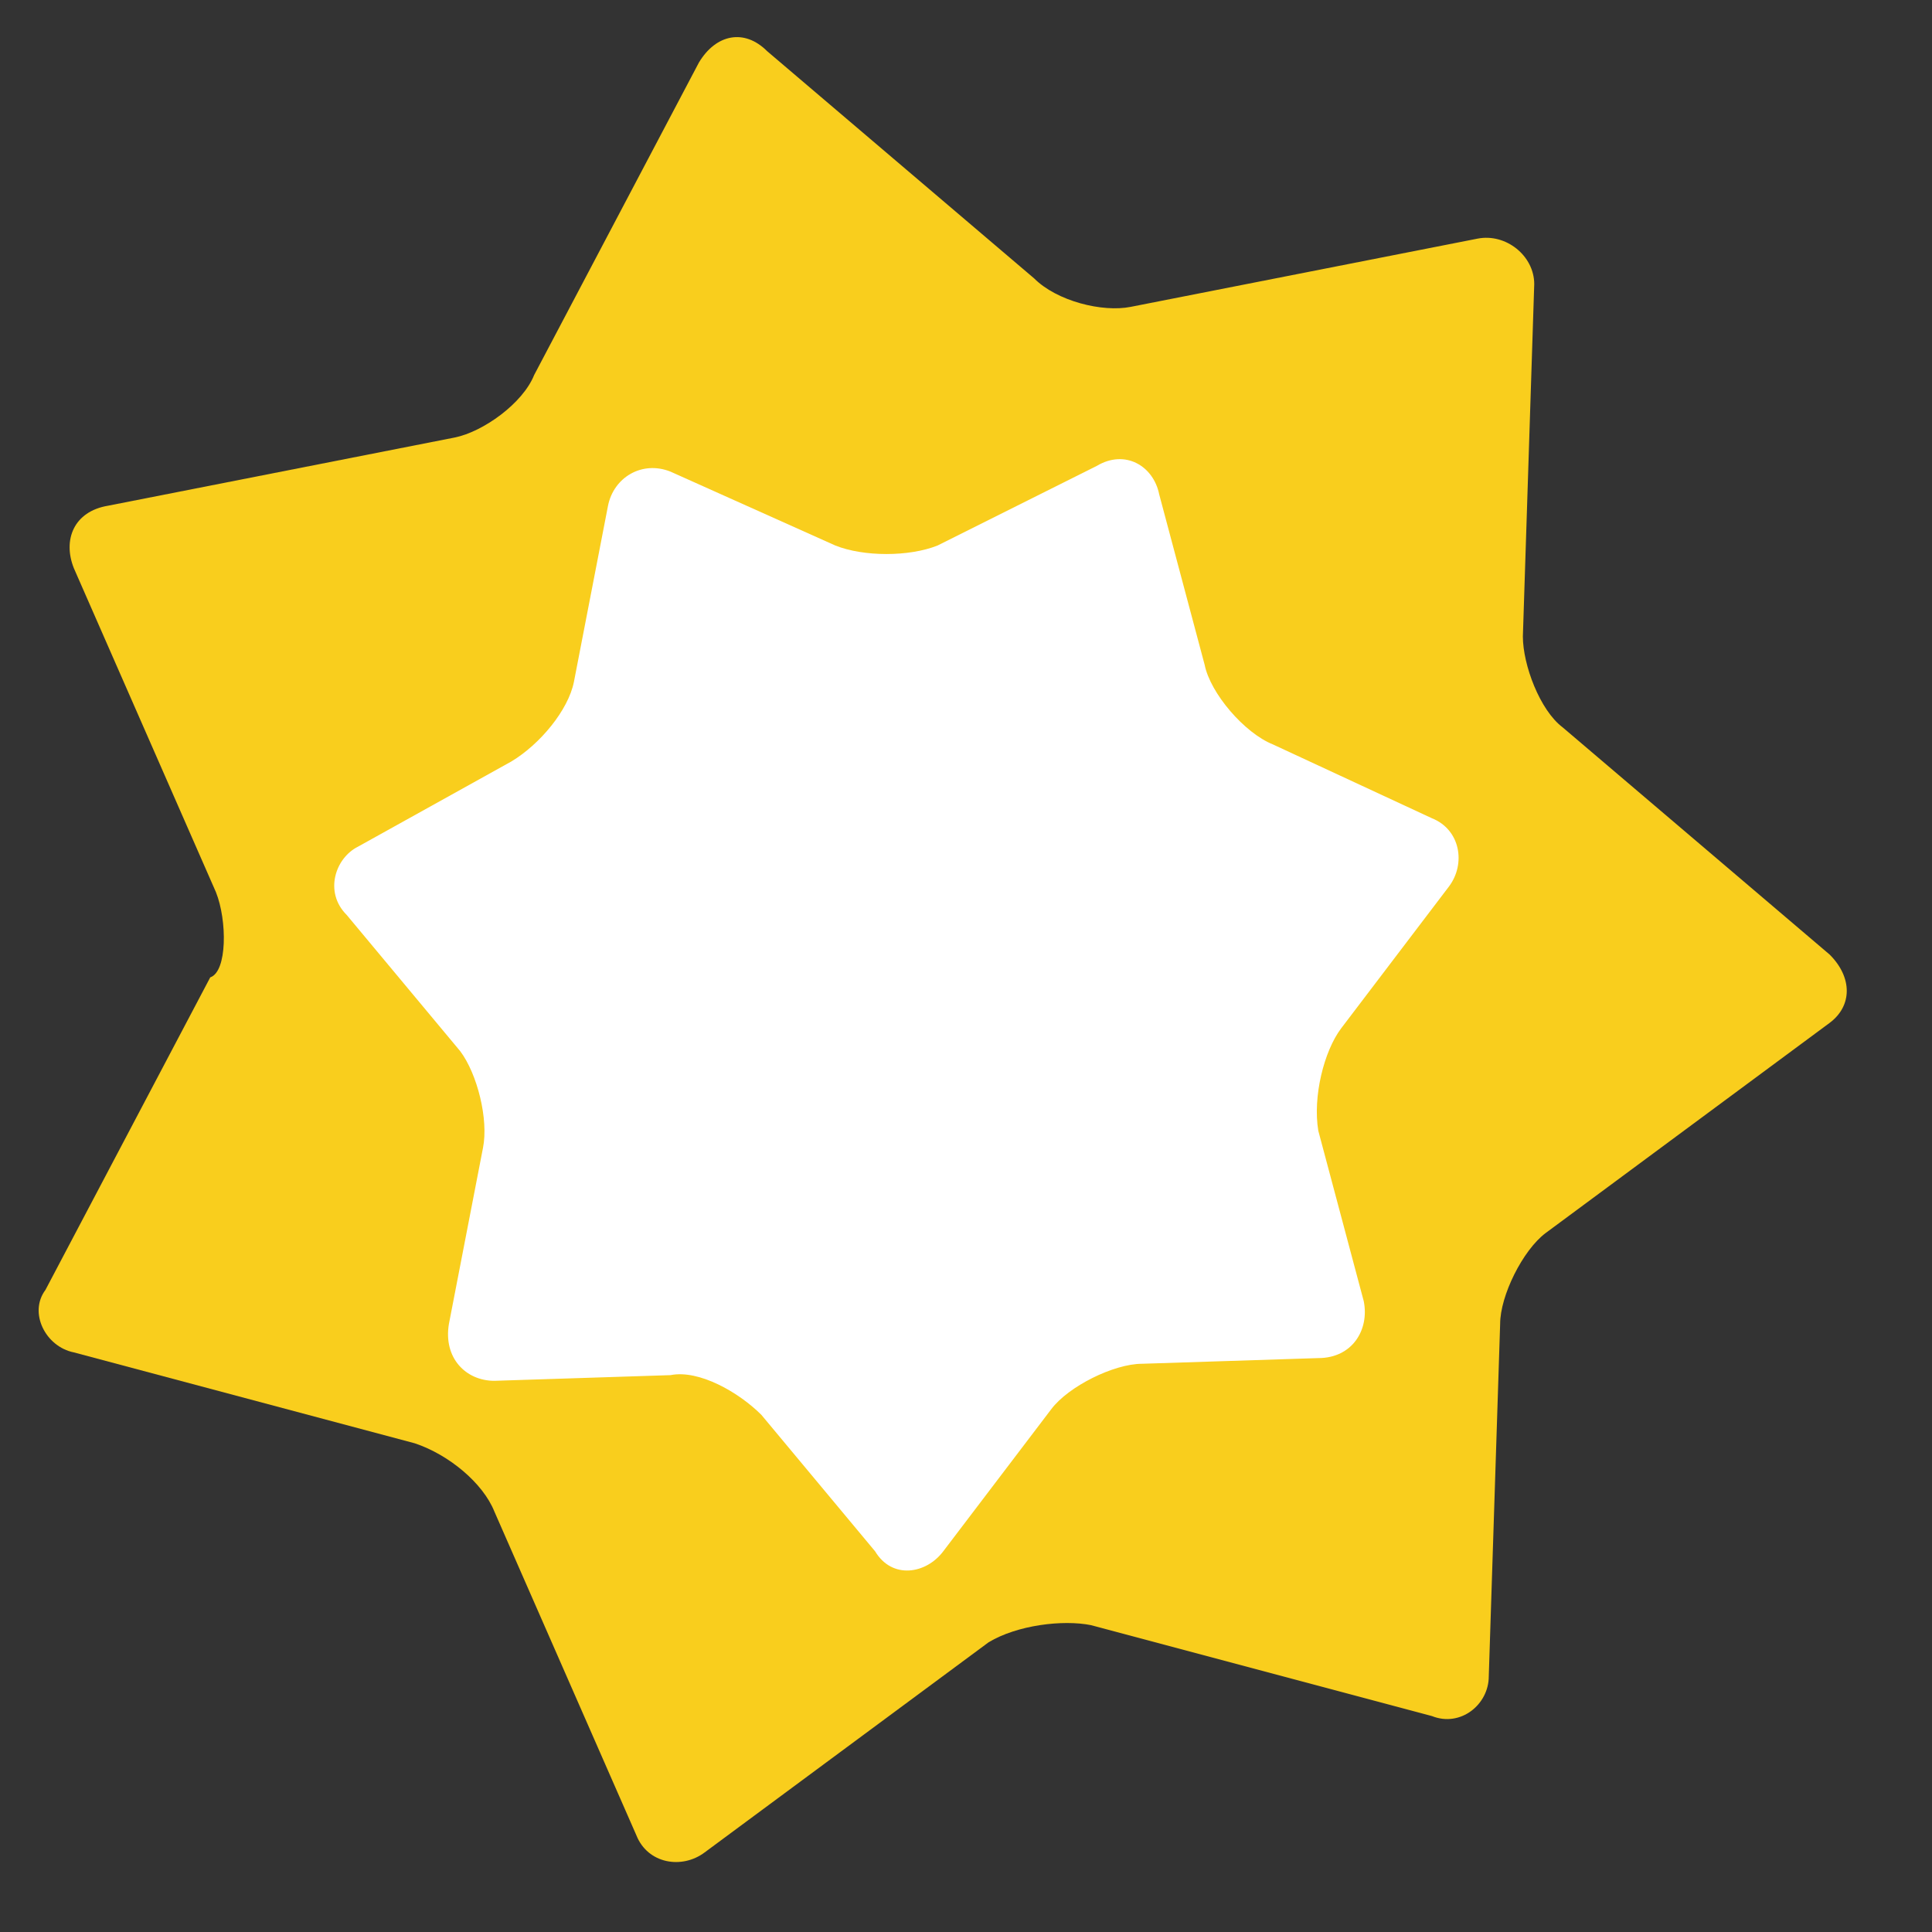 <svg xmlns="http://www.w3.org/2000/svg" viewBox="0 0 34 34"><rect x="0" y="0" width="34" height="34" fill="#333333" stroke="none"/><style>.st0{fill:#f9ce1d}.st1{fill:#fff}</style><path class="st0" d="M26 4.2c.5-.1 1 .3 1 .8l-.2 6.2c0 .5.3 1.3.7 1.6l4.7 4c.4.4.4.9 0 1.2l-5 3.7c-.4.3-.8 1.1-.8 1.6l-.2 6.2c0 .5-.5.9-1 .7l-6-1.6c-.5-.1-1.3 0-1.8.3l-5 3.7c-.4.3-1 .2-1.2-.3l-2.5-5.7c-.2-.5-.8-1-1.4-1.2l-6-1.6c-.5-.1-.8-.7-.5-1.1l2.9-5.5c.3-.1.3-1 .1-1.5L1.3 10c-.2-.5 0-1 .6-1.1L8 7.7c.5-.1 1.2-.6 1.4-1.1l2.9-5.5c.3-.5.8-.6 1.2-.2l4.7 4c.4.4 1.2.6 1.7.5L26 4.2z"/><path class="st1" d="M25.2 14.4c.5.2.6.8.3 1.2l-1.9 2.5c-.3.4-.5 1.2-.4 1.8l.8 3c.1.5-.2 1-.8 1l-3.1.1c-.5 0-1.3.4-1.6.8l-1.9 2.5c-.3.4-.9.5-1.2 0l-2-2.4c-.4-.4-1.1-.8-1.6-.7l-3.1.1c-.5 0-.9-.4-.8-1l.6-3.1c.1-.5-.1-1.3-.4-1.7l-2-2.4c-.4-.4-.2-1 .2-1.2L9 13.4c.5-.3 1-.9 1.1-1.4l.6-3.1c.1-.5.6-.8 1.1-.6l2.9 1.3c.5.2 1.3.2 1.8 0l2.8-1.4c.5-.3 1 0 1.1.5l.8 3c.1.5.7 1.2 1.2 1.4l2.8 1.3z"/></svg>